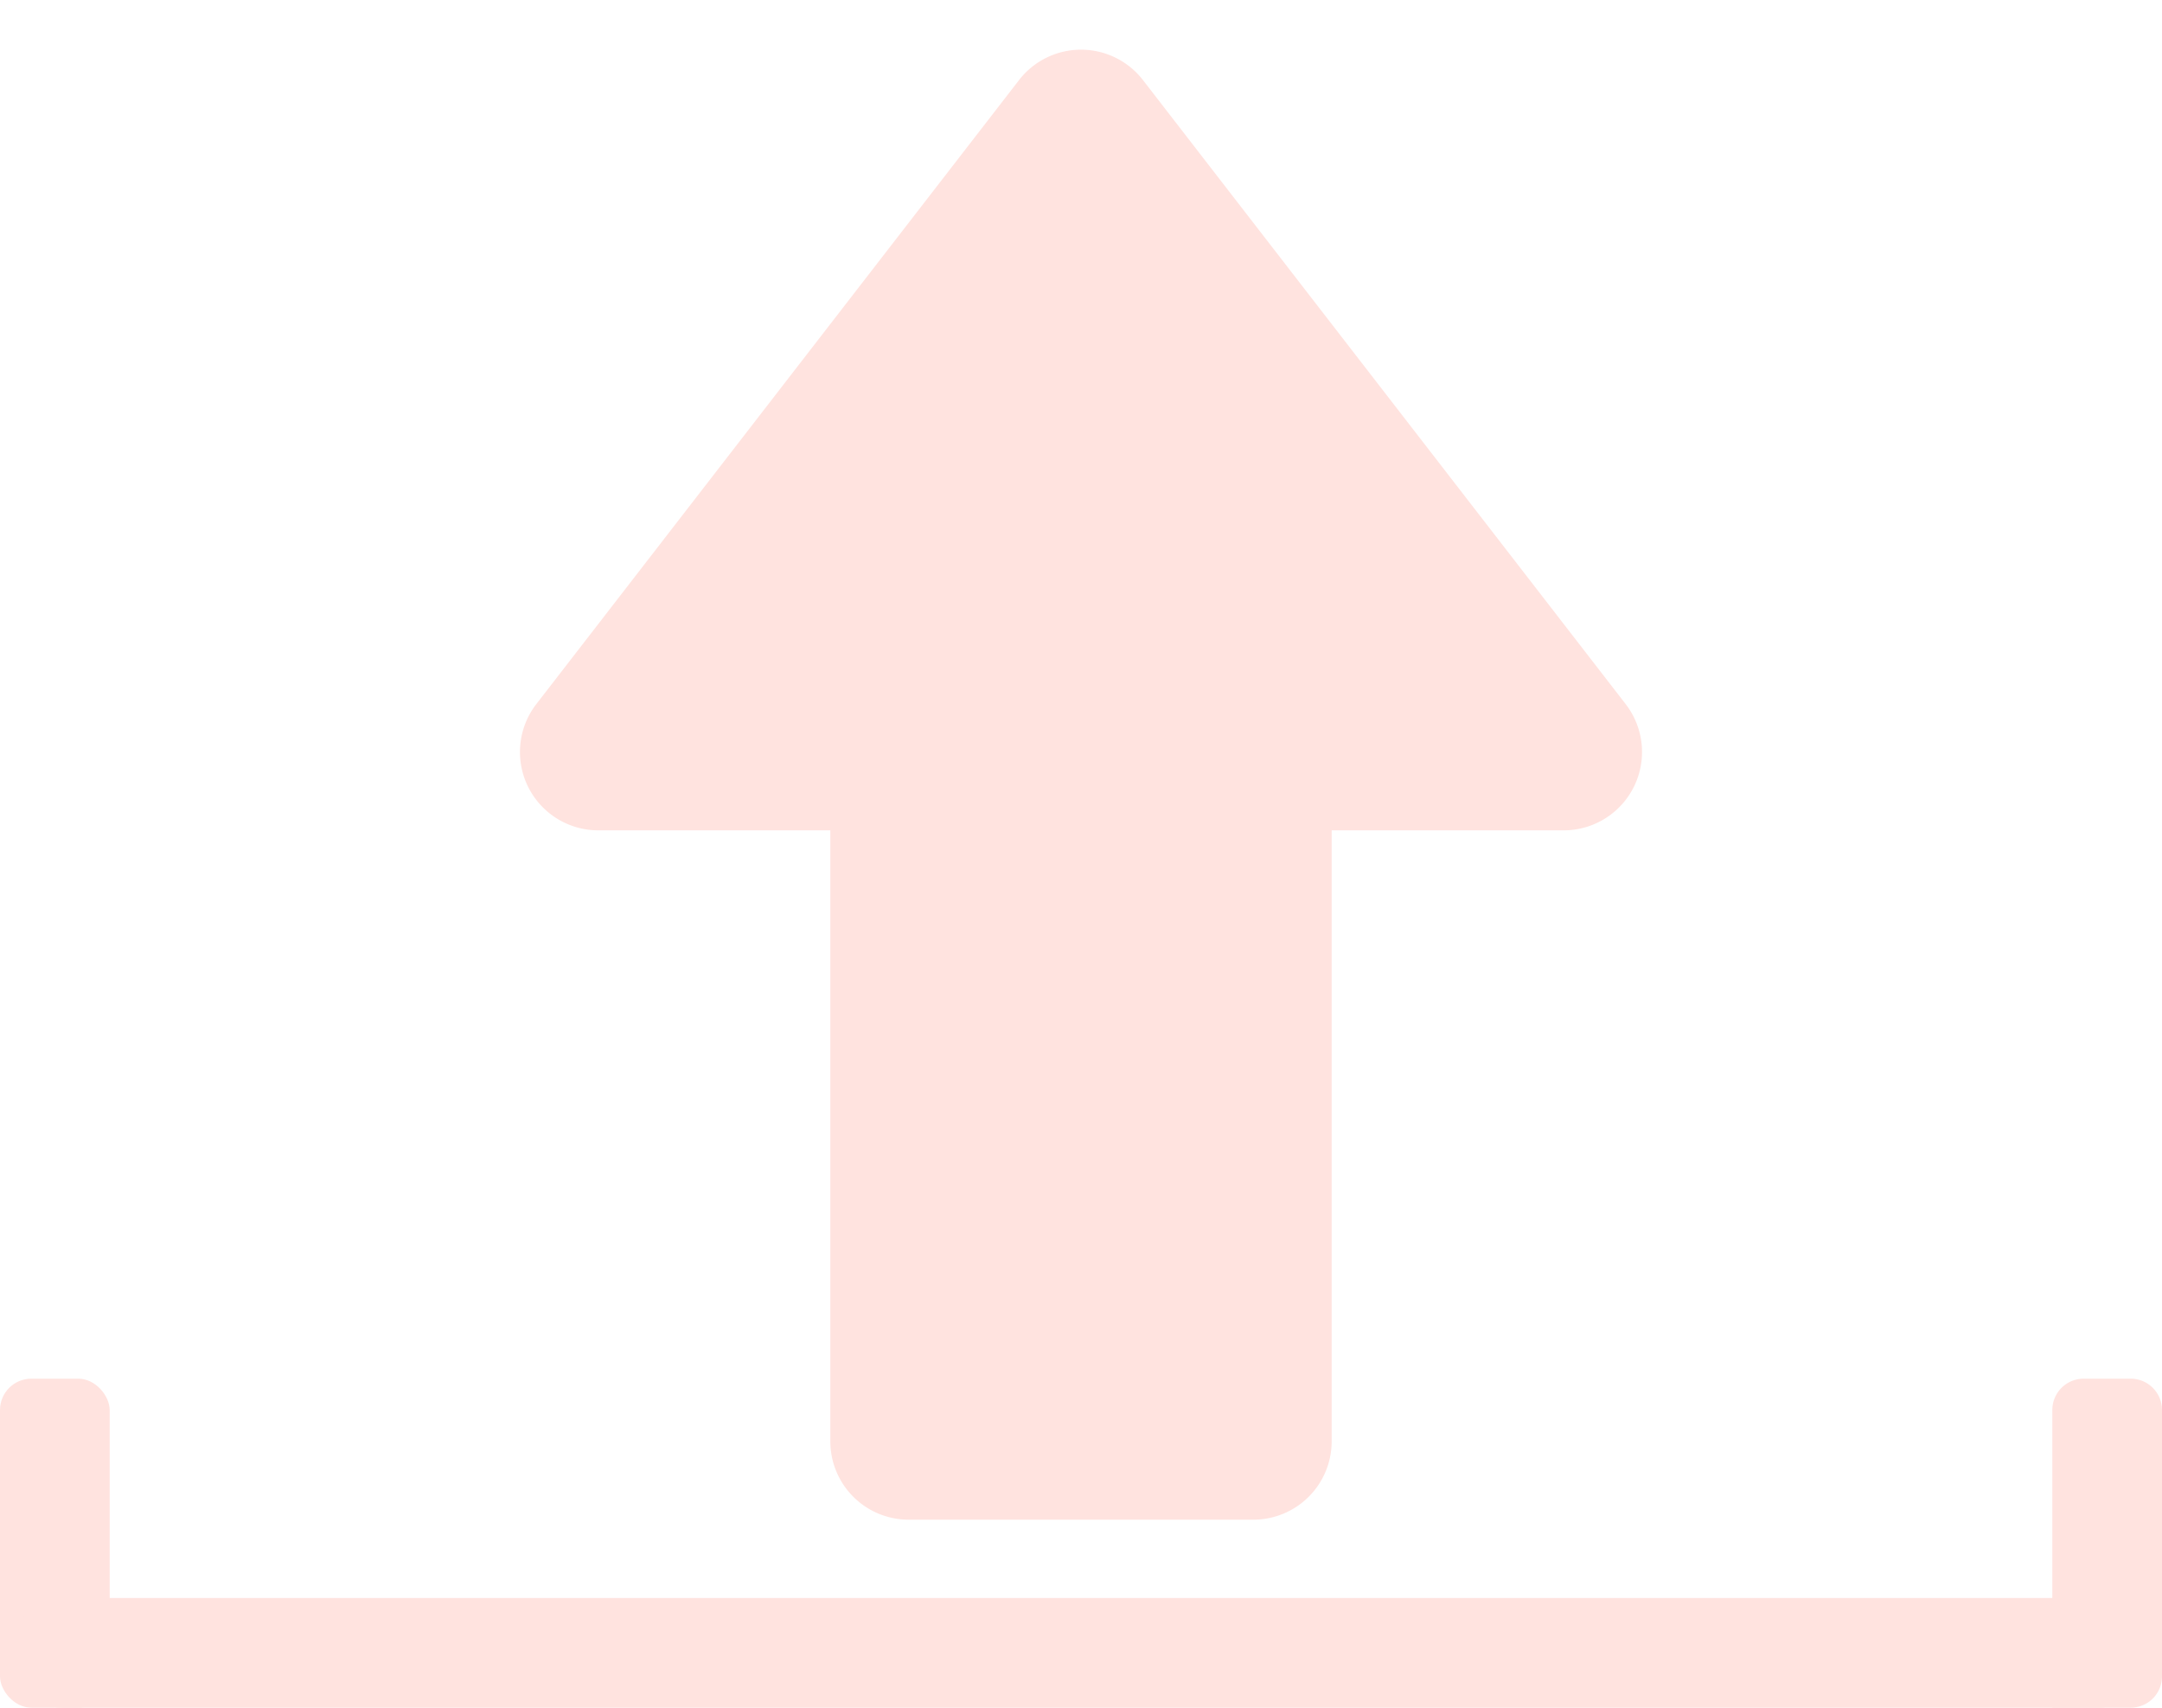 <svg xmlns="http://www.w3.org/2000/svg" width="138" height="109" viewBox="0 0 138 109"><defs><style>.a{fill:#ffe3df;}</style></defs><g transform="translate(-106 -225)"><g transform="translate(134 225)"><path class="a" d="M37.045,5.112a5,5,0,0,1,7.91,0L75.765,44.941A5,5,0,0,1,71.811,53H10.189a5,5,0,0,1-3.955-8.059Z"/><path class="a" d="M0,0H32a0,0,0,0,1,0,0V40a5,5,0,0,1-5,5H5a5,5,0,0,1-5-5V0A0,0,0,0,1,0,0Z" transform="translate(25 52)"/><rect class="a" width="30" height="25" transform="translate(26 40)"/></g><g transform="translate(106 313)"><rect class="a" width="7" height="21" rx="2"/><path class="a" d="M2,0H5A2,2,0,0,1,7,2V19a2,2,0,0,1-2,2H0a0,0,0,0,1,0,0V2A2,2,0,0,1,2,0Z" transform="translate(131)"/><rect class="a" width="7" height="137" rx="3.5" transform="translate(137.5 14) rotate(90)"/></g></g></svg>